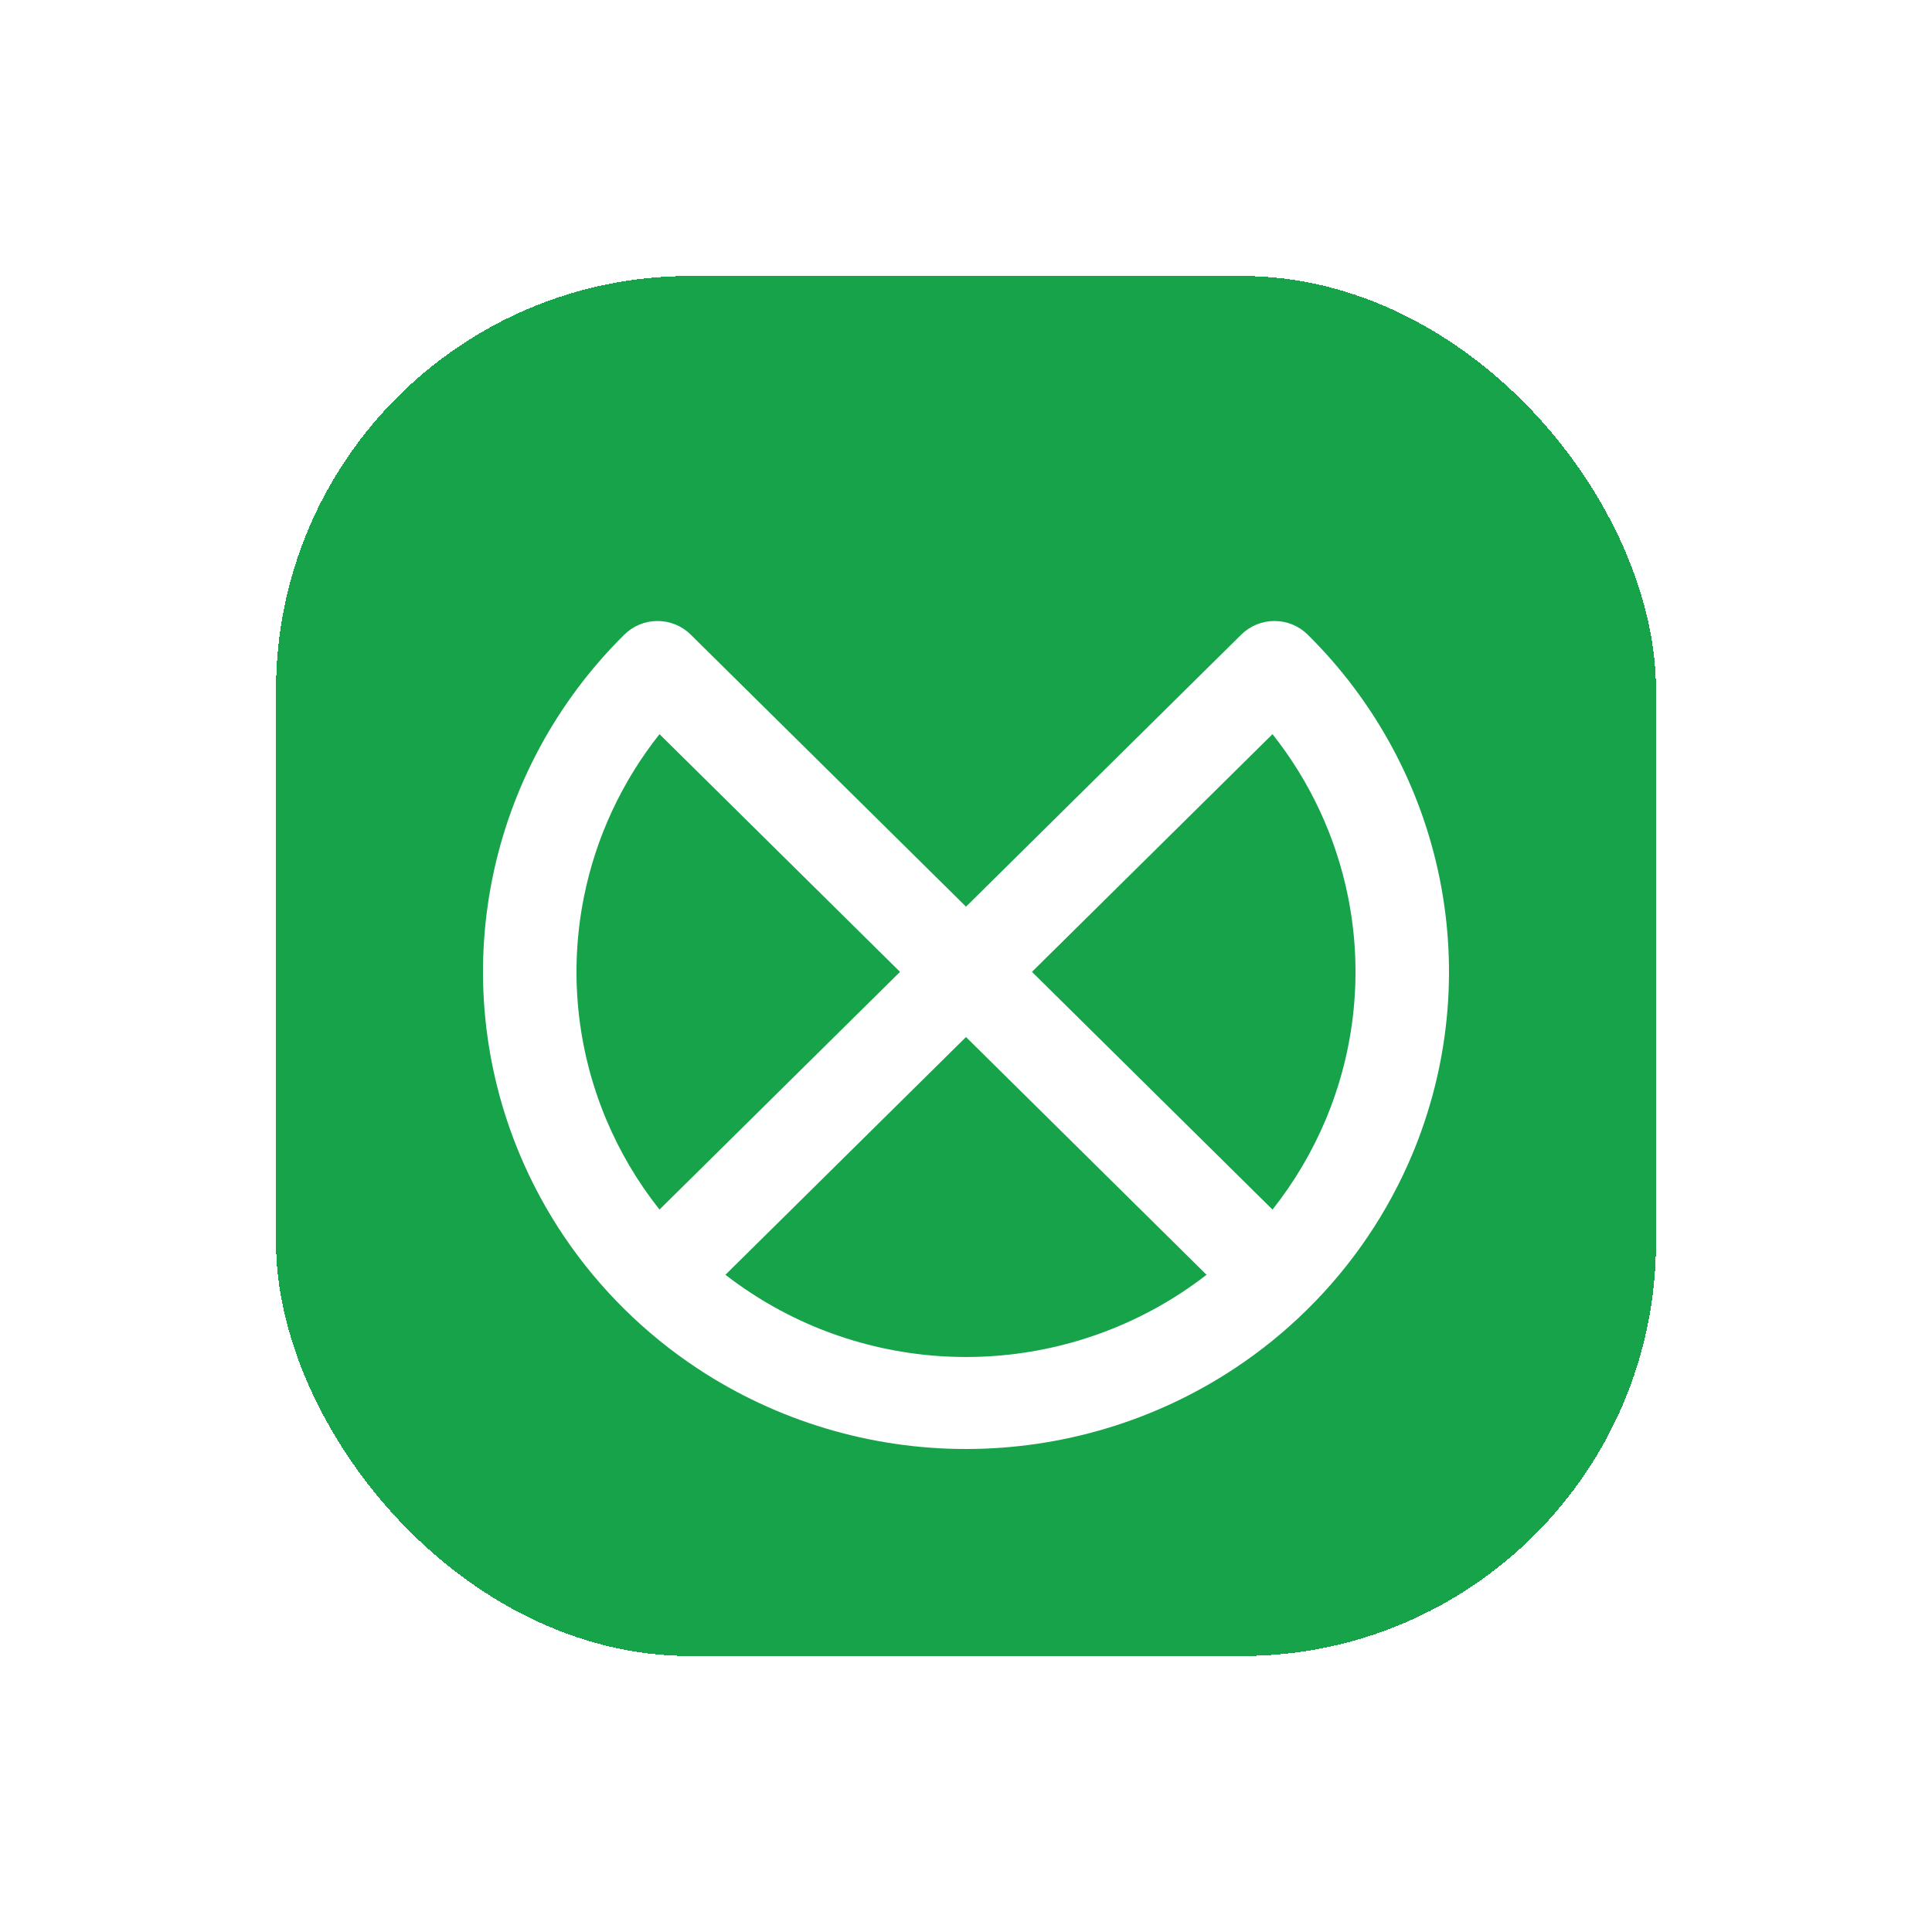 <svg width="56" height="56" viewBox="0 0 56 56" fill="none" xmlns="http://www.w3.org/2000/svg">
<g filter="url(#filter0_d_6_4)">
<rect x="8" y="8" width="40" height="40" rx="12" fill="#16A34A" shape-rendering="crispEdges"/>
<path fill-rule="evenodd" clip-rule="evenodd" d="M19.058 18C19.419 18 19.764 18.141 20.018 18.392L28 26.28L35.981 18.392C36.236 18.141 36.581 18 36.941 18C37.302 18 37.647 18.141 37.901 18.392C39.859 20.327 41.191 22.791 41.731 25.473C42.271 28.154 41.994 30.934 40.935 33.461C40.228 35.146 39.195 36.669 37.901 37.947C37.256 38.585 36.546 39.162 35.78 39.668C33.478 41.188 30.77 42 28 42C25.23 42 22.522 41.188 20.22 39.668C19.454 39.162 18.744 38.585 18.099 37.947C16.805 36.669 15.771 35.146 15.065 33.461C14.006 30.934 13.729 28.154 14.269 25.473C14.809 22.791 16.141 20.327 18.099 18.392C18.353 18.141 18.698 18 19.058 18ZM26.088 28.17L19.116 21.28C18.027 22.654 17.274 24.266 16.927 25.991C16.491 28.158 16.715 30.403 17.57 32.444C17.965 33.386 18.486 34.266 19.116 35.06L26.088 28.17ZM21.027 36.95L28 30.059L34.972 36.95C34.746 37.126 34.511 37.294 34.27 37.453C32.414 38.679 30.232 39.333 28 39.333C25.768 39.333 23.586 38.679 21.73 37.453C21.489 37.294 21.254 37.126 21.027 36.95ZM36.884 35.06L29.912 28.17L36.884 21.28C37.973 22.654 38.726 24.266 39.073 25.991C39.509 28.158 39.285 30.403 38.43 32.444C38.035 33.386 37.514 34.266 36.884 35.06Z" fill="white"/>
</g>
<defs>
<filter id="filter0_d_6_4" x="0" y="0" width="56" height="56" filterUnits="userSpaceOnUse" color-interpolation-filters="sRGB">
<feFlood flood-opacity="0" result="BackgroundImageFix"/>
<feColorMatrix in="SourceAlpha" type="matrix" values="0 0 0 0 0 0 0 0 0 0 0 0 0 0 0 0 0 0 127 0" result="hardAlpha"/>
<feOffset/>
<feGaussianBlur stdDeviation="4"/>
<feComposite in2="hardAlpha" operator="out"/>
<feColorMatrix type="matrix" values="0 0 0 0 0.086 0 0 0 0 0.639 0 0 0 0 0.29 0 0 0 0.5 0"/>
<feBlend mode="normal" in2="BackgroundImageFix" result="effect1_dropShadow_6_4"/>
<feBlend mode="normal" in="SourceGraphic" in2="effect1_dropShadow_6_4" result="shape"/>
</filter>
</defs>
</svg>
